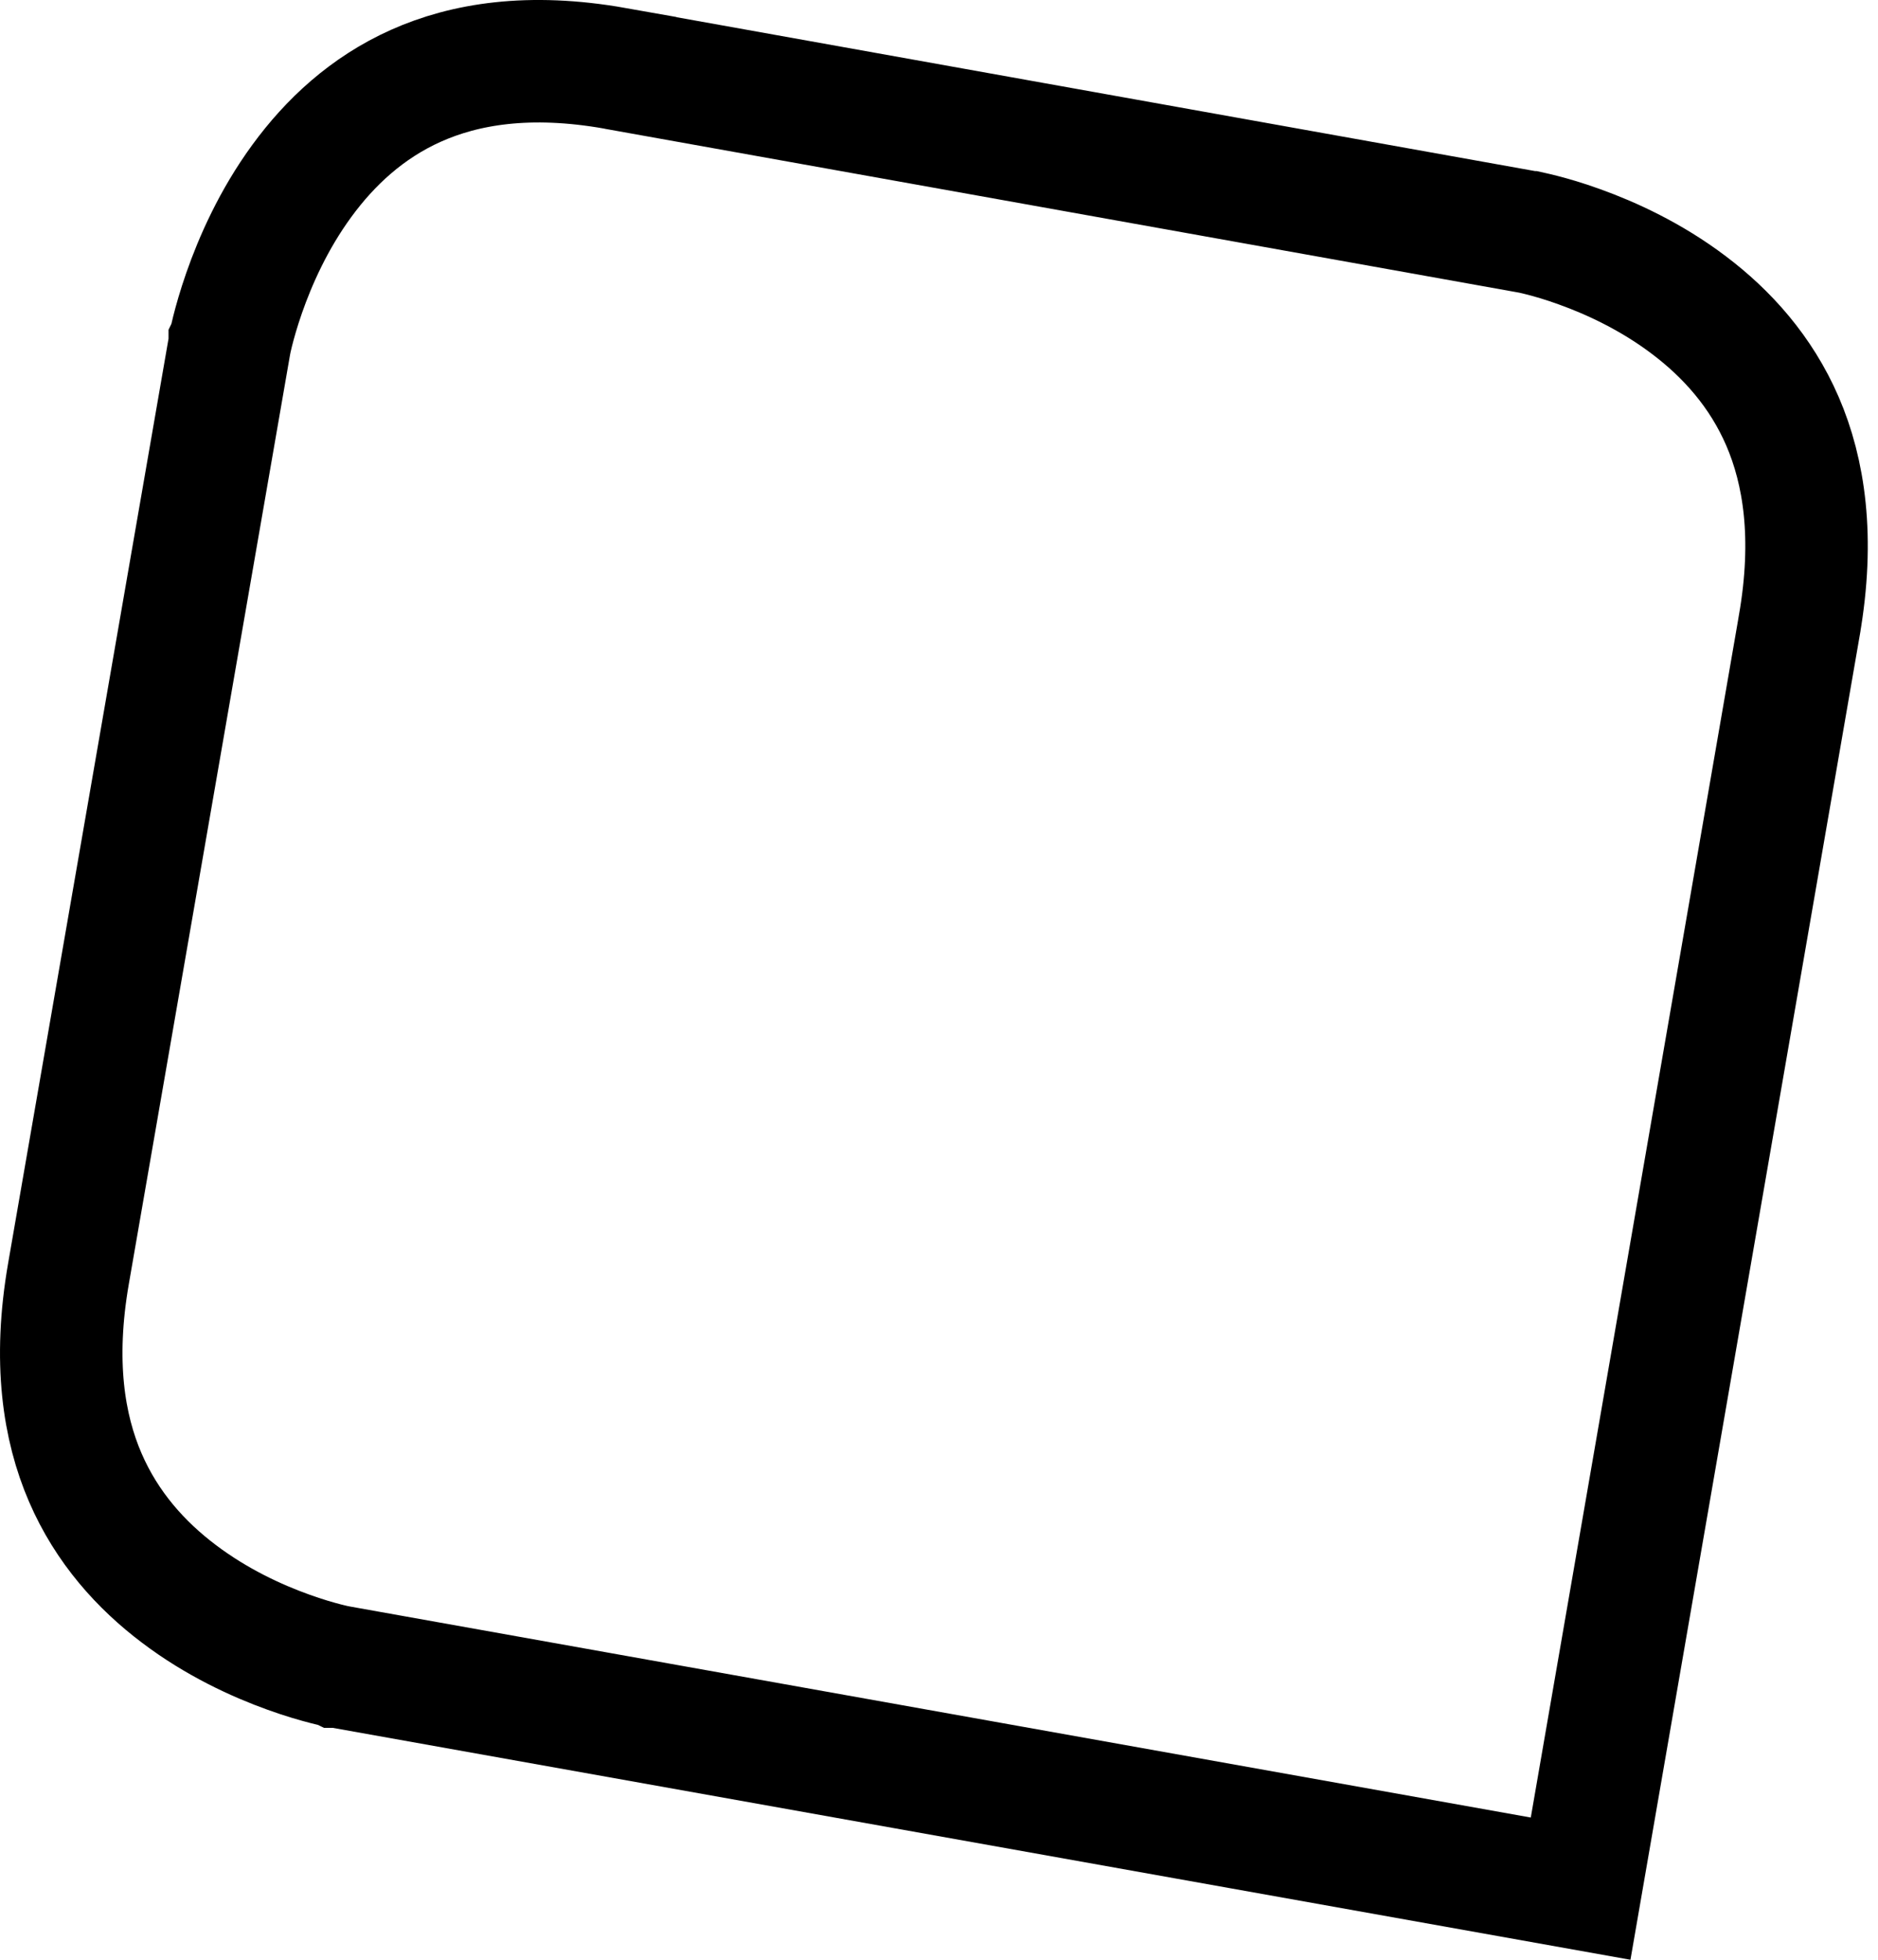 <svg width="23" height="24" viewBox="0 0 23 24" fill="none" xmlns="http://www.w3.org/2000/svg">
<path d="M22.036 7.66L22.036 7.661L19.358 23.129L4.142 20.41L4.141 20.41L4.141 20.41L4.141 20.41L4.14 20.41L4.138 20.409L4.111 20.404C4.085 20.398 4.044 20.389 3.99 20.375C3.882 20.347 3.722 20.302 3.532 20.233C3.147 20.095 2.653 19.869 2.19 19.518C1.729 19.17 1.309 18.708 1.044 18.093C0.781 17.483 0.651 16.675 0.839 15.595L0.839 15.595L2.814 4.212L2.814 4.212L2.814 4.211L2.814 4.211L2.814 4.21L2.815 4.208L2.82 4.18C2.826 4.153 2.835 4.111 2.849 4.055C2.877 3.944 2.922 3.782 2.99 3.587C3.127 3.194 3.35 2.689 3.696 2.216C4.04 1.745 4.494 1.318 5.095 1.05C5.69 0.784 6.479 0.65 7.534 0.837C7.534 0.837 7.534 0.838 7.535 0.838L18.733 2.845L18.733 2.845L18.734 2.845L18.734 2.845L18.735 2.845L18.737 2.845L18.764 2.851C18.79 2.857 18.831 2.866 18.885 2.88C18.994 2.908 19.153 2.953 19.343 3.022C19.728 3.16 20.222 3.386 20.685 3.737C21.146 4.085 21.566 4.547 21.831 5.161C22.094 5.772 22.224 6.58 22.036 7.66Z" stroke="black" stroke-width="1.5"/>
</svg>
